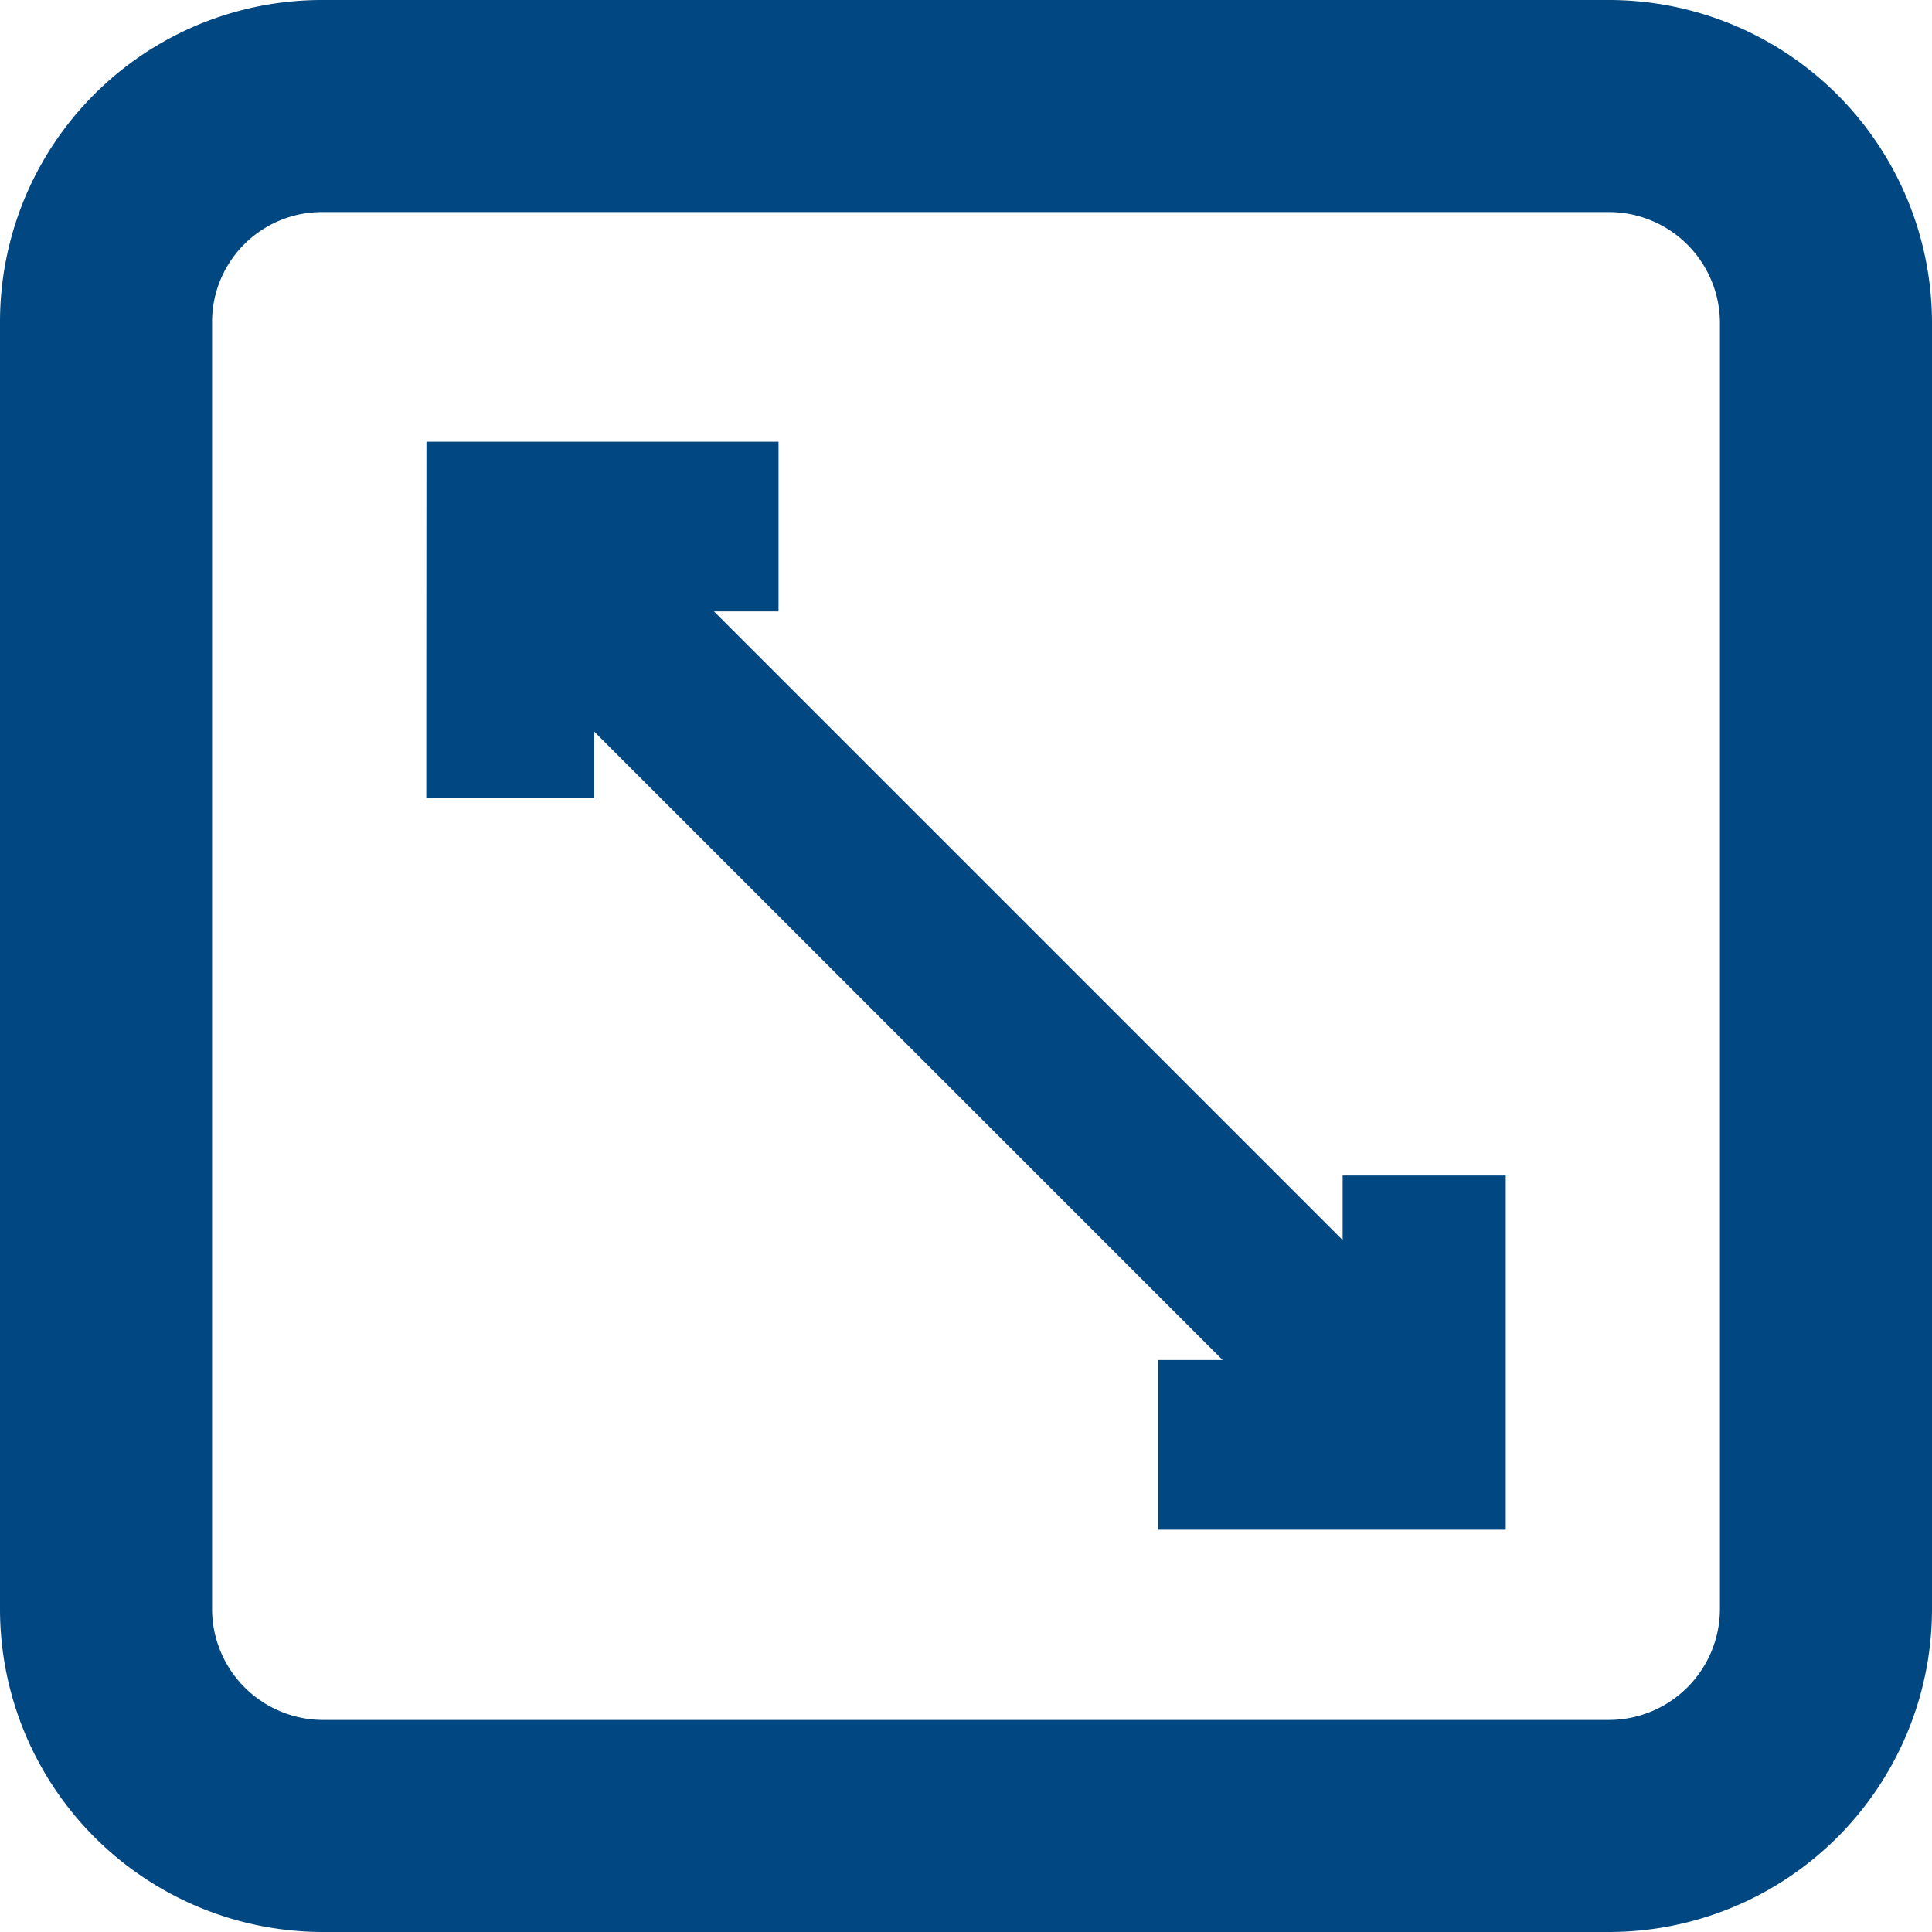 <svg xmlns="http://www.w3.org/2000/svg" xmlns:xlink="http://www.w3.org/1999/xlink" viewBox="0 0 91.1 91.1"><defs><style>.cls-1,.cls-4{fill:none;}.cls-2{fill-opacity:0;stroke-width:10px;}.cls-2,.cls-4{stroke:#014782;stroke-miterlimit:10;}.cls-3{clip-path:url(#clip-path);}.cls-4{stroke-width:8px;}</style><clipPath id="clip-path"><path class="cls-1" d="M20.11,17q25.44,0,50.89,0v57H20.1c-.47-.35,0-4.76,0-5.48v-19C20.1,38.88,20.1,27.87,20.11,17Z"/></clipPath></defs><g id="Слой_2" data-name="Слой 2"><g id="Слой_1-2" data-name="Слой 1"><path class="cls-2" d="M15.2,5H75.9A10.24,10.24,0,0,1,86.1,15.2V75.9A10.24,10.24,0,0,1,75.9,86.1H15.2A10.24,10.24,0,0,1,5,75.9V15.2A10.18,10.18,0,0,1,15.2,5Z"/><g class="cls-3"><polyline class="cls-4" points="24.01 37.63 24.01 24.83 36.71 24.83 24.01 24.83 67.31 68.13 54.61 68.13 67.31 68.13 67.31 55.43"/></g></g></g></svg>